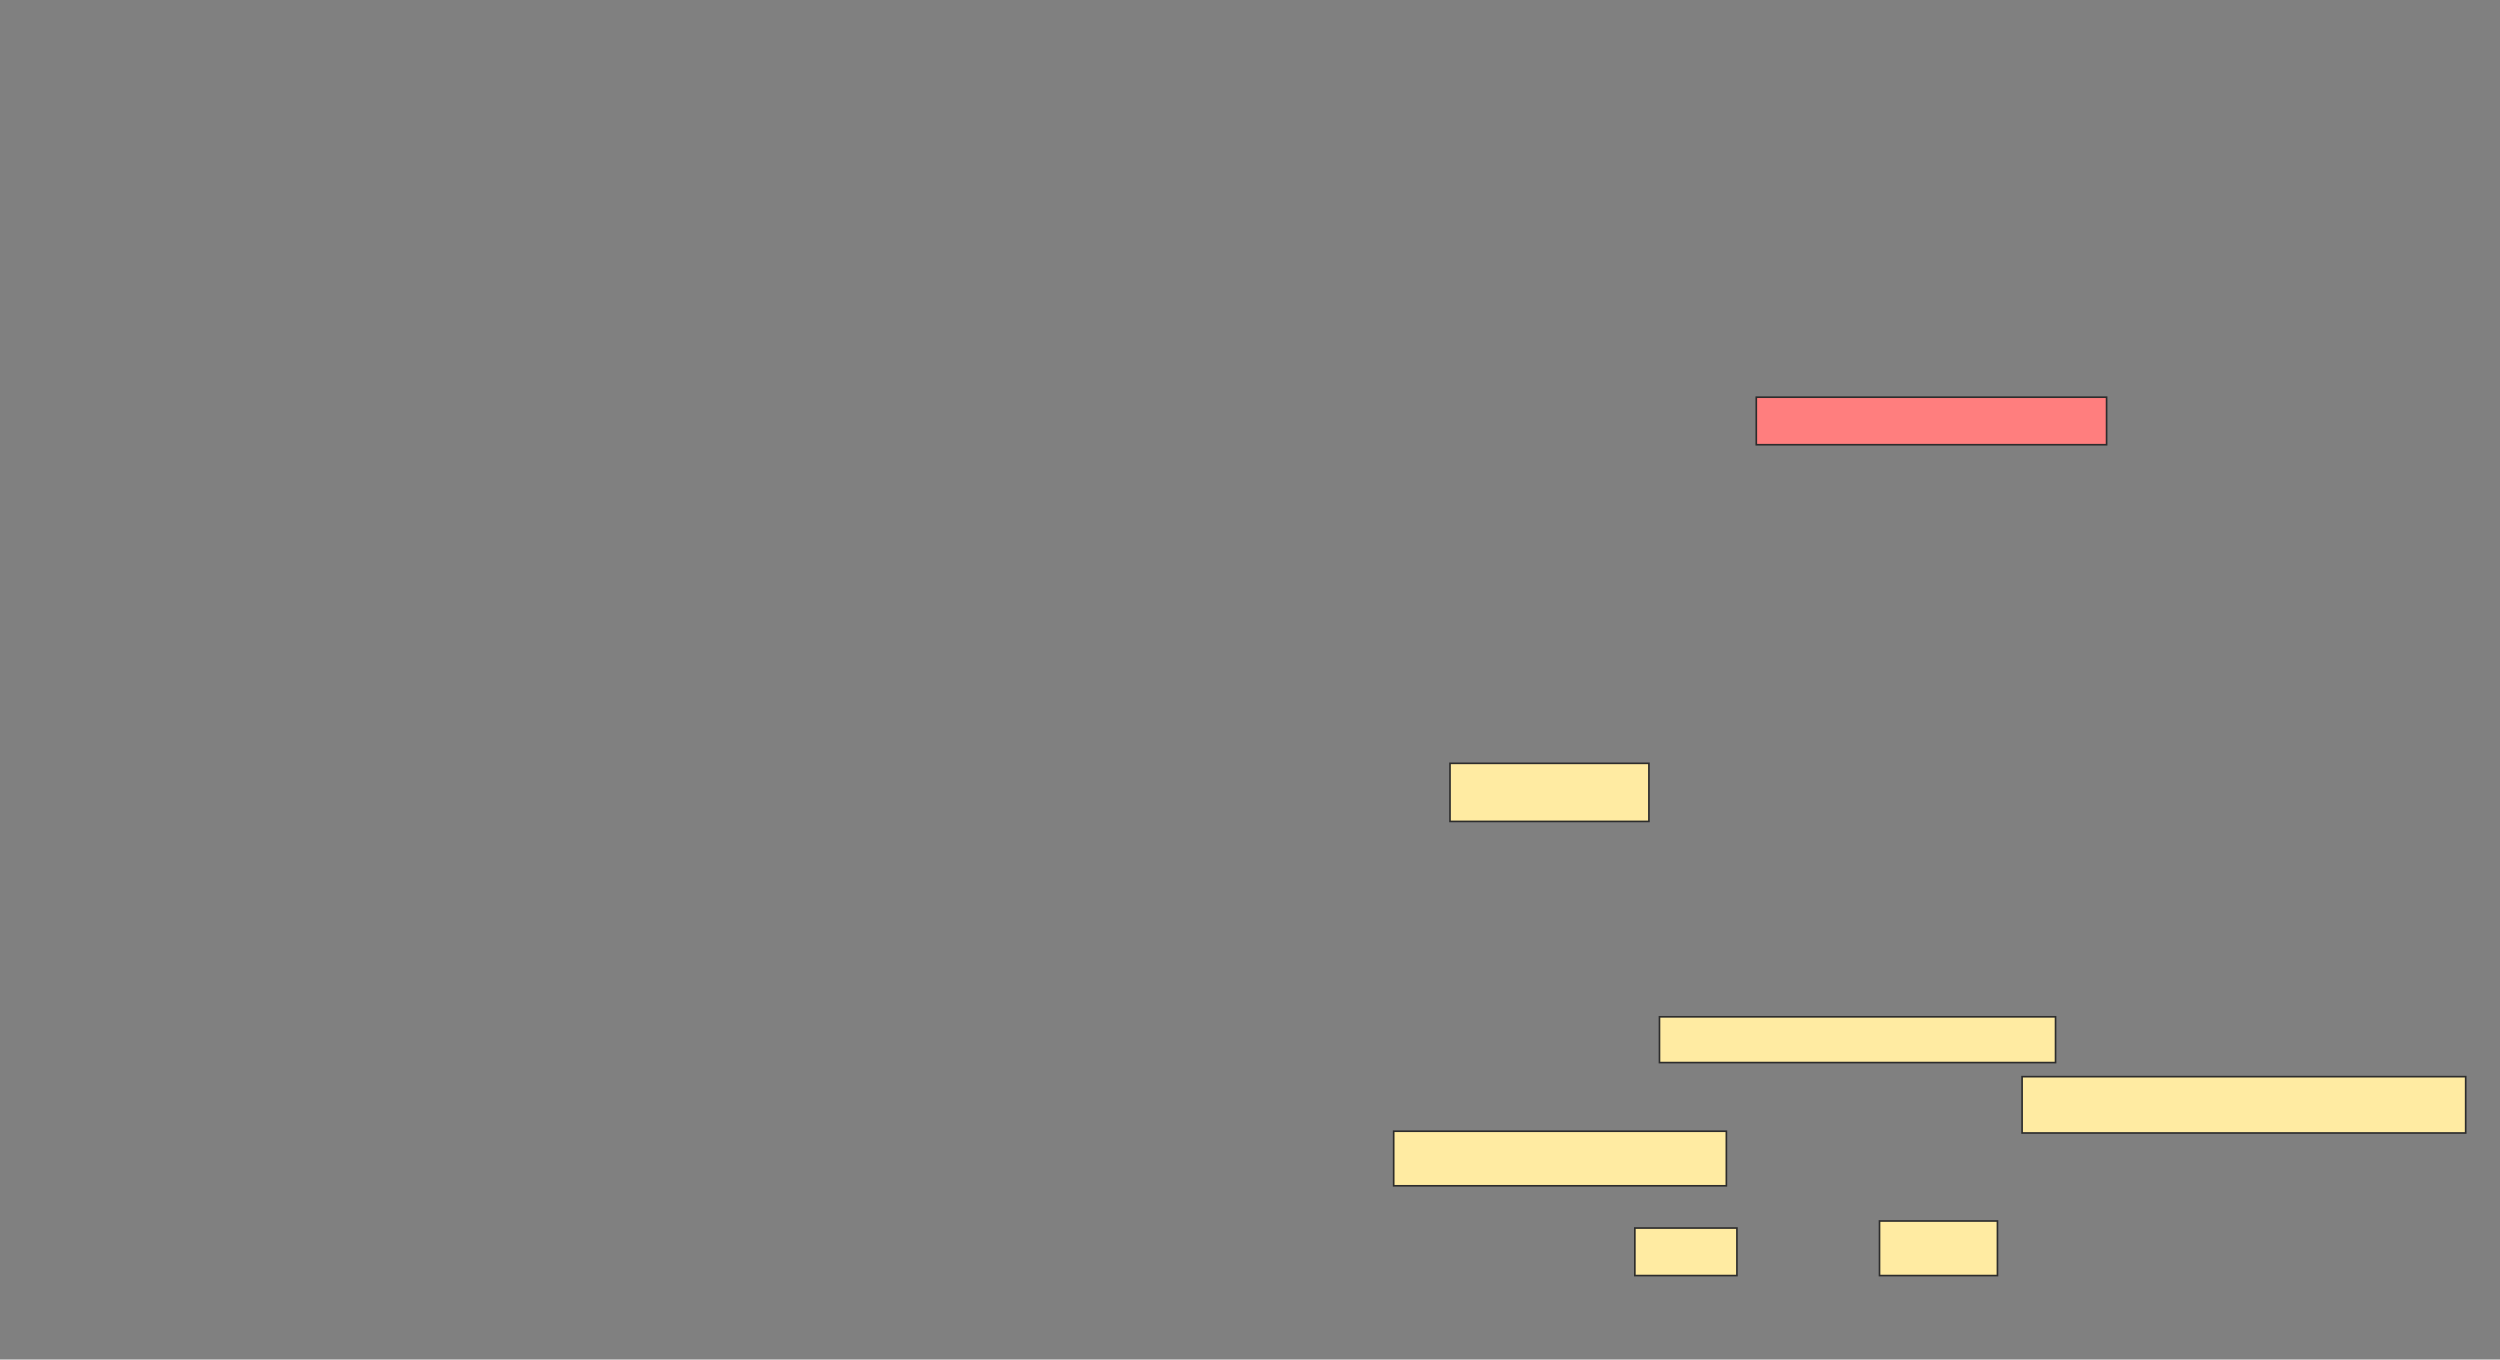 <svg height="813" width="1495" xmlns="http://www.w3.org/2000/svg"><rect width="100%" height="100%" fill="#808080" stroke="none"/><g stroke="#2d2d2d"><path d="m1050.263 237.526h209.474v28.421h-209.474z" fill="#ff7e7e"/><g fill="#ffeba2"><path d="m867.105 456.474h118.947v34.737h-118.947z"/><path d="m992.368 608.053h236.842v27.368h-236.842z"/><path d="m1209.211 643.842h265.263v33.684h-265.263z"/><path d="m833.421 676.474h198.947v32.632h-198.947z"/><path d="m977.632 734.368h61.053v28.421h-61.053z"/><path d="m1123.947 730.158h70.526v32.632h-70.526z"/></g></g></svg>